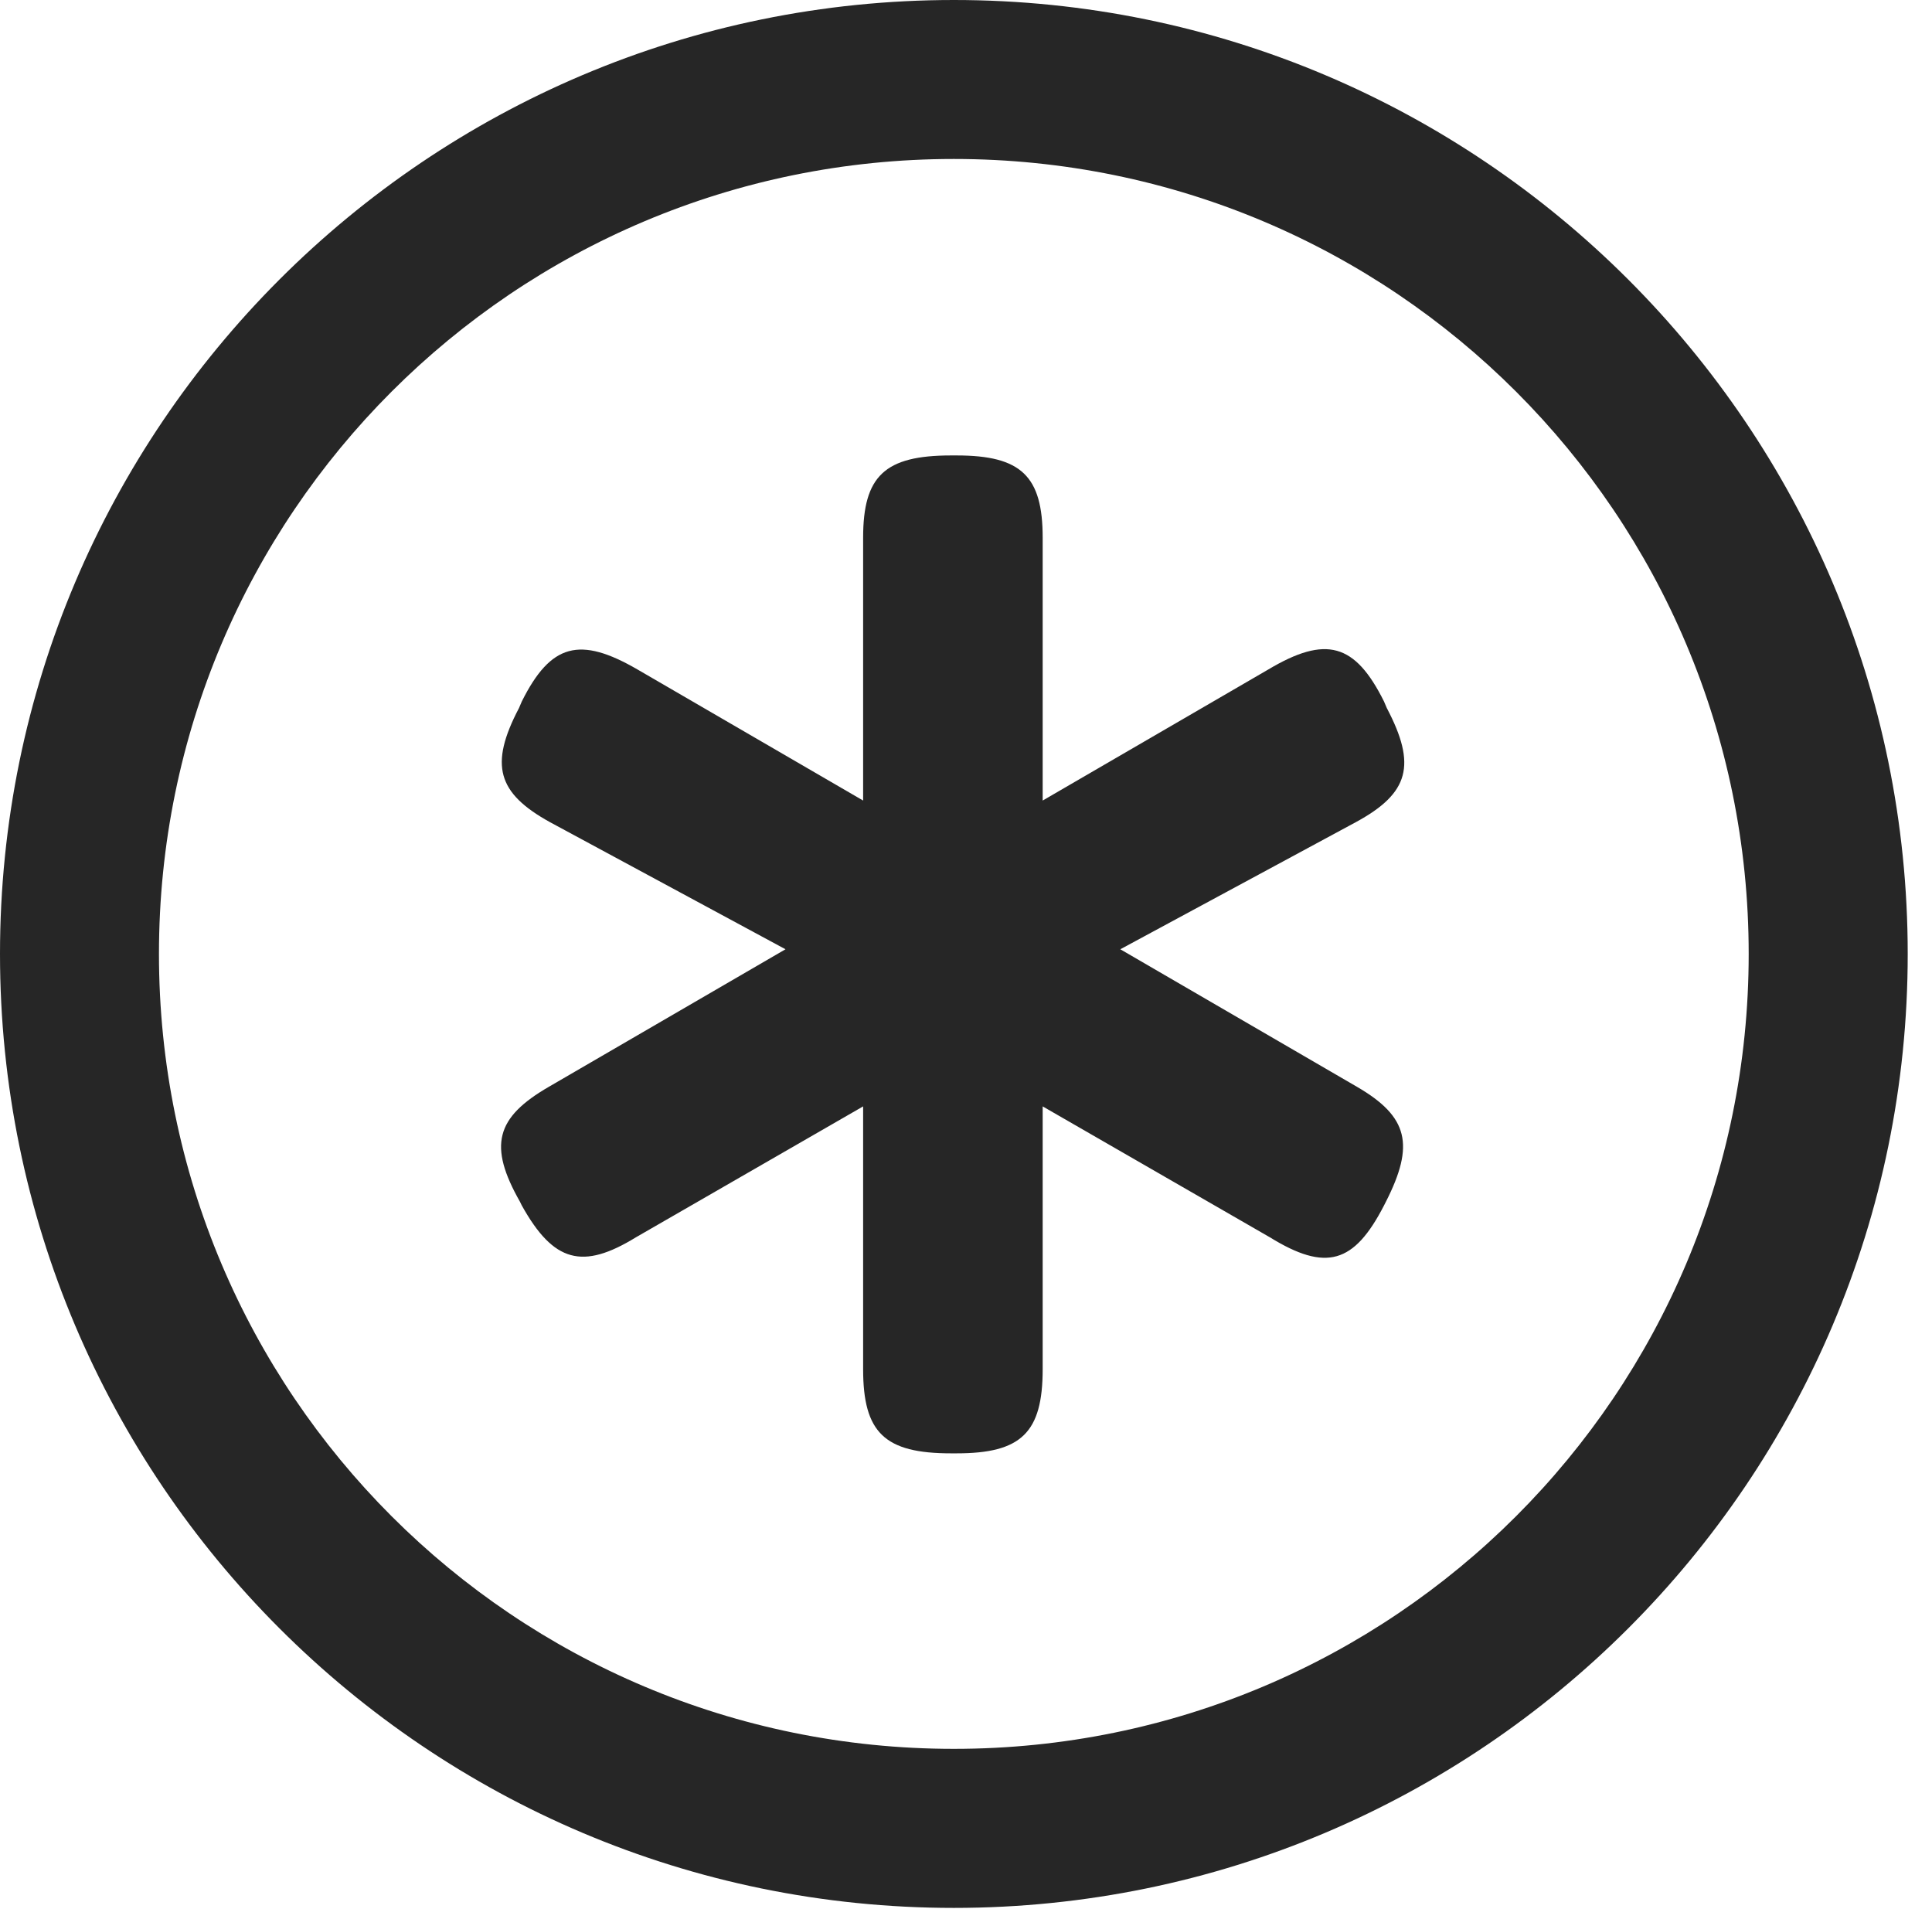 <?xml version="1.0" encoding="UTF-8"?>
<!--Generator: Apple Native CoreSVG 326-->
<!DOCTYPE svg
PUBLIC "-//W3C//DTD SVG 1.1//EN"
       "http://www.w3.org/Graphics/SVG/1.1/DTD/svg11.dtd">
<svg version="1.1" xmlns="http://www.w3.org/2000/svg" xmlns:xlink="http://www.w3.org/1999/xlink" viewBox="0 0 28.246 27.904">
 <g>
  <rect height="27.904" opacity="0" width="28.246" x="0" y="0"/>
  <path d="M13.945 27.891C21.643 27.891 27.891 21.643 27.891 13.945C27.891 6.248 21.643 0 13.945 0C6.248 0 0 6.248 0 13.945C0 21.643 6.248 27.891 13.945 27.891ZM13.945 25.566C7.52 25.566 2.324 20.371 2.324 13.945C2.324 7.52 7.52 2.324 13.945 2.324C20.371 2.324 25.566 7.52 25.566 13.945C25.566 20.371 20.371 25.566 13.945 25.566Z" fill="black" fill-opacity="0.85"/>
  <path d="M7.588 10.35C7.15 11.184 7.273 11.594 8.039 12.018L11.484 13.877L8.025 15.887C7.246 16.338 7.137 16.748 7.602 17.568L7.629 17.623C8.094 18.457 8.518 18.566 9.297 18.088L12.619 16.174L12.619 20.016C12.619 20.945 12.934 21.246 13.904 21.246L13.986 21.246C14.93 21.246 15.244 20.945 15.244 20.016L15.244 16.174L18.566 18.088C19.387 18.594 19.797 18.471 20.234 17.623L20.262 17.568C20.686 16.734 20.59 16.324 19.838 15.887L16.379 13.877L19.824 12.018C20.604 11.594 20.713 11.184 20.275 10.35L20.234 10.254C19.811 9.406 19.387 9.283 18.539 9.789L15.244 11.703L15.244 7.861C15.244 6.959 14.93 6.658 13.986 6.658L13.904 6.658C12.934 6.658 12.619 6.959 12.619 7.861L12.619 11.703L9.324 9.789C8.477 9.297 8.053 9.406 7.629 10.254Z" fill="black" fill-opacity="0.85"/>
 </g>
</svg>
